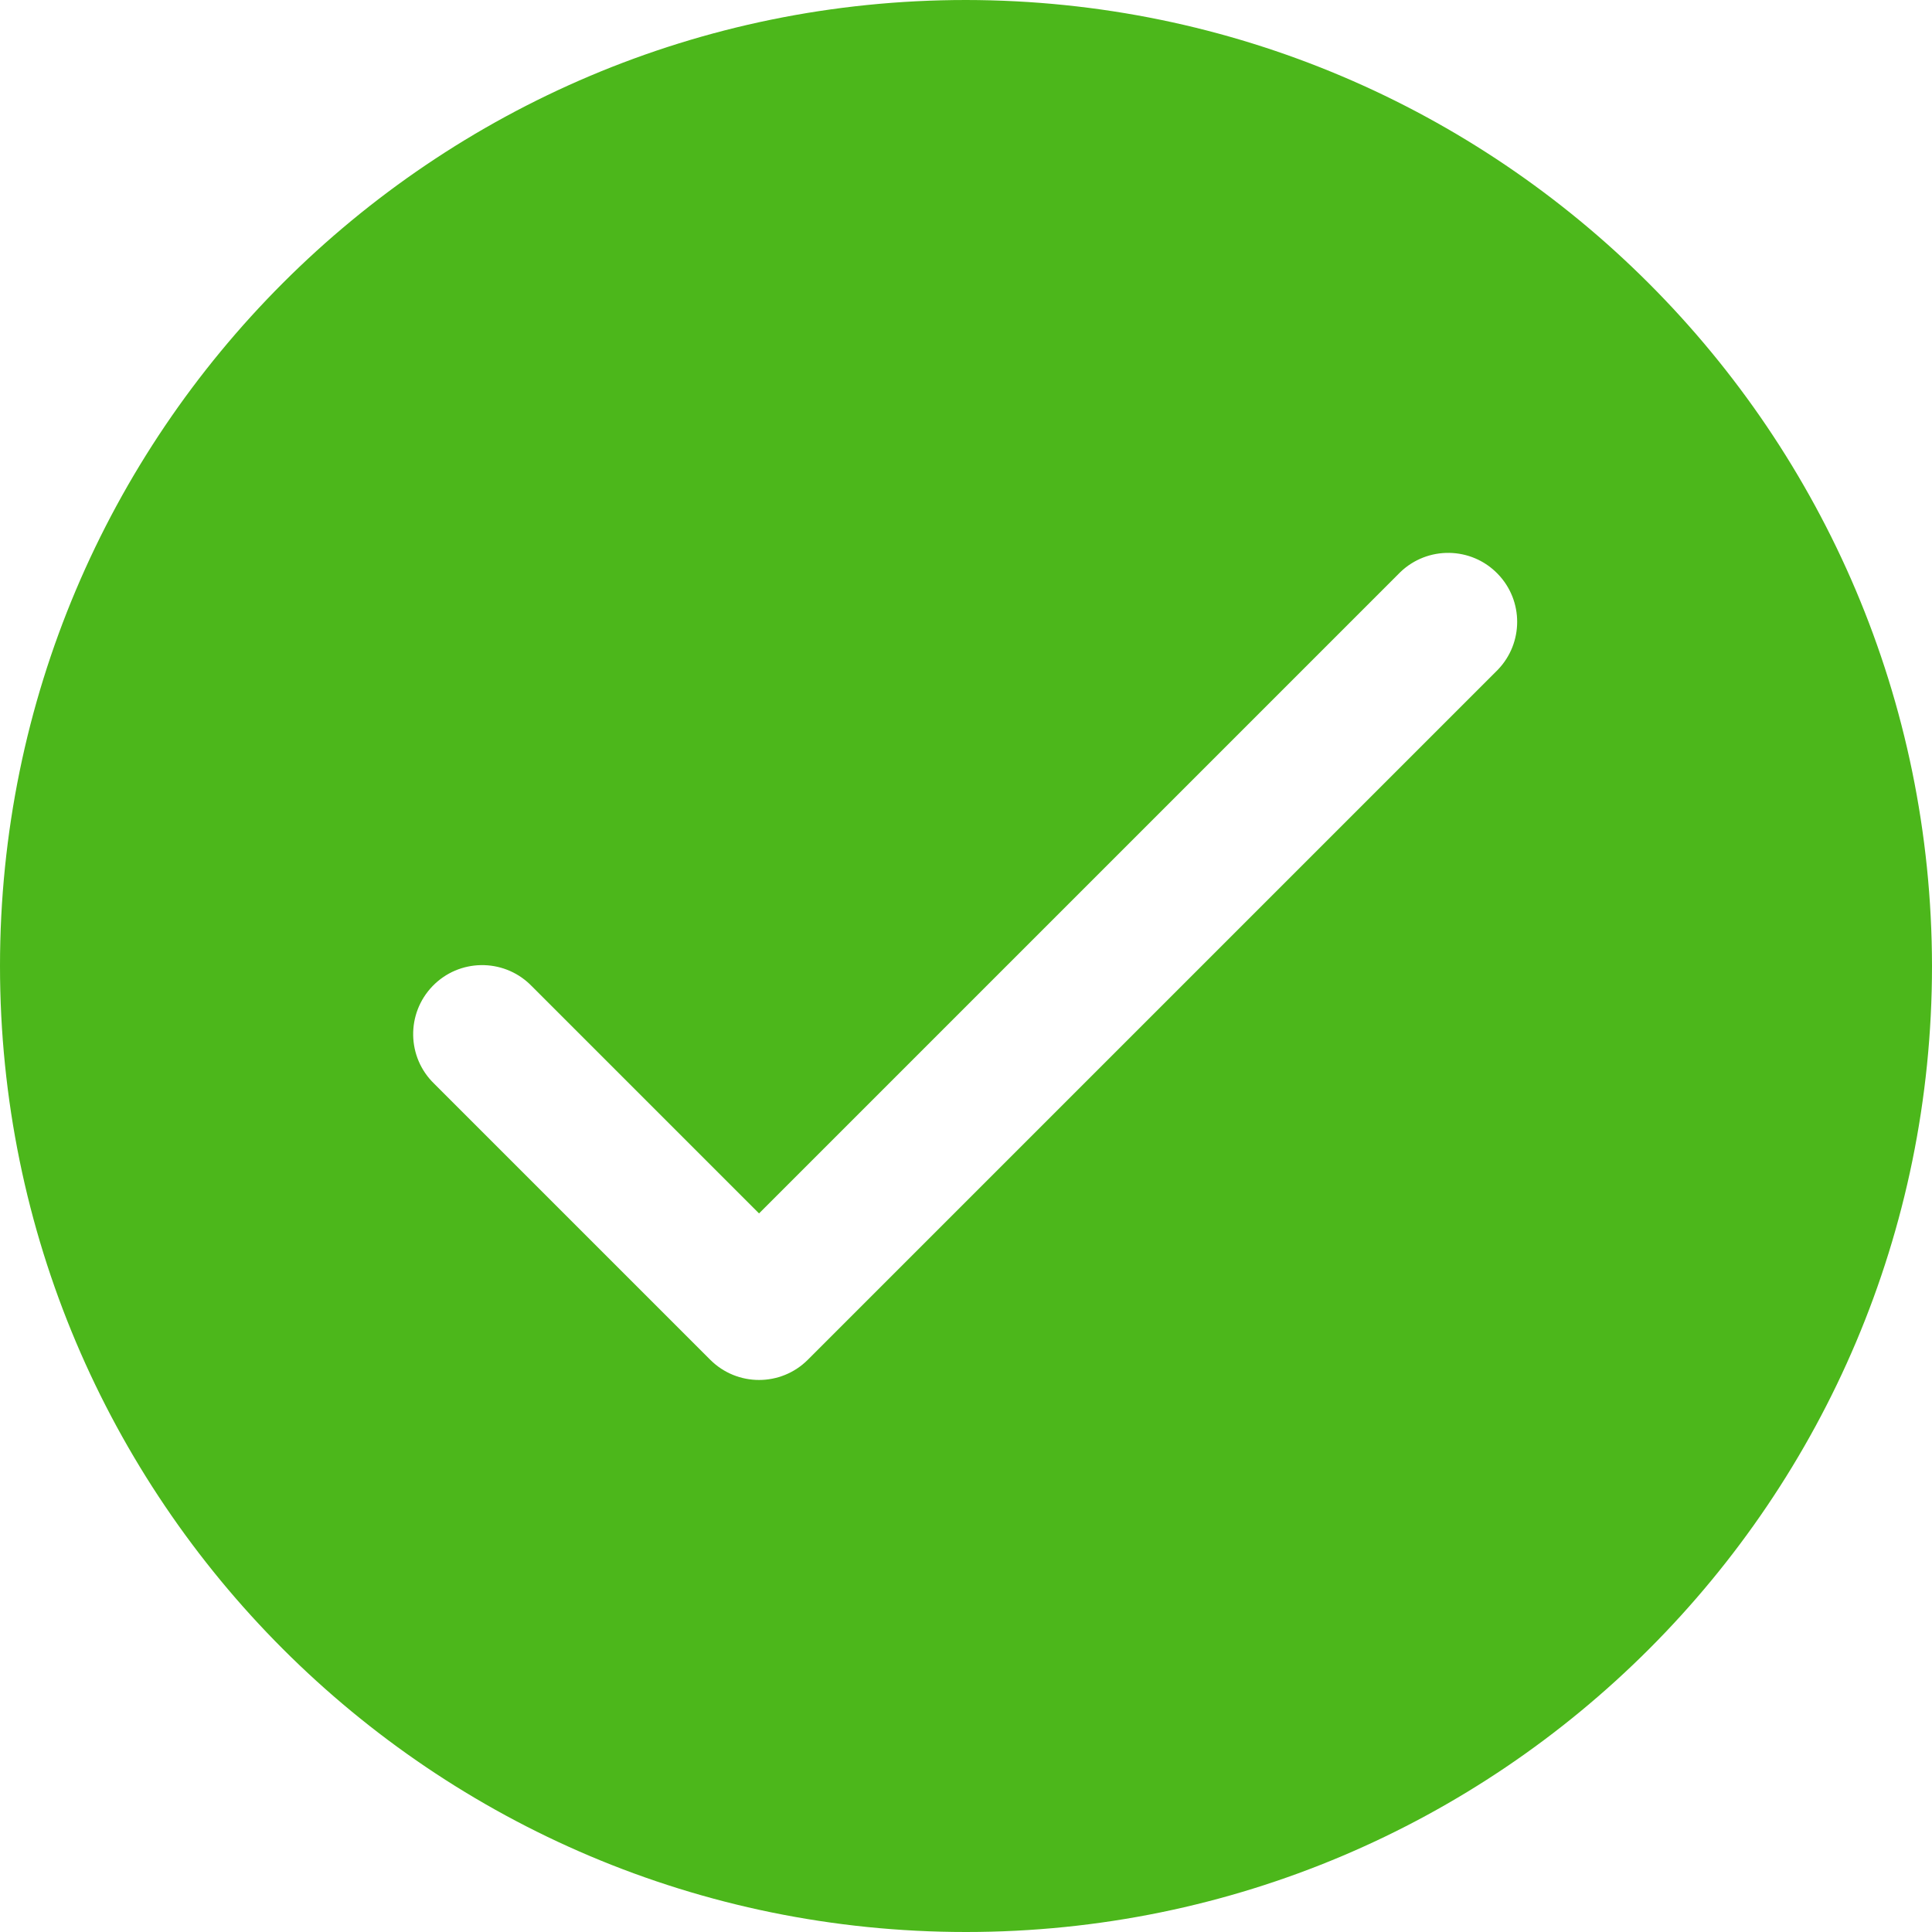 <svg width="16" height="16" viewBox="0 0 16 16" fill="none" xmlns="http://www.w3.org/2000/svg">
<path d="M8 0C3.582 0 0 3.582 0 8C0 12.418 3.582 16 8 16C12.418 16 16 12.418 16 8C15.995 3.584 12.416 0.005 8 0ZM12.404 5.547L6.69 11.261C6.467 11.484 6.105 11.484 5.882 11.261L3.596 8.975C3.369 8.756 3.363 8.394 3.582 8.167C3.801 7.94 4.163 7.934 4.39 8.153C4.395 8.158 4.399 8.163 4.404 8.167L6.286 10.049L11.596 4.739C11.823 4.52 12.185 4.526 12.404 4.753C12.618 4.974 12.618 5.325 12.404 5.547Z" fill="#4CB71B"/>
</svg>
